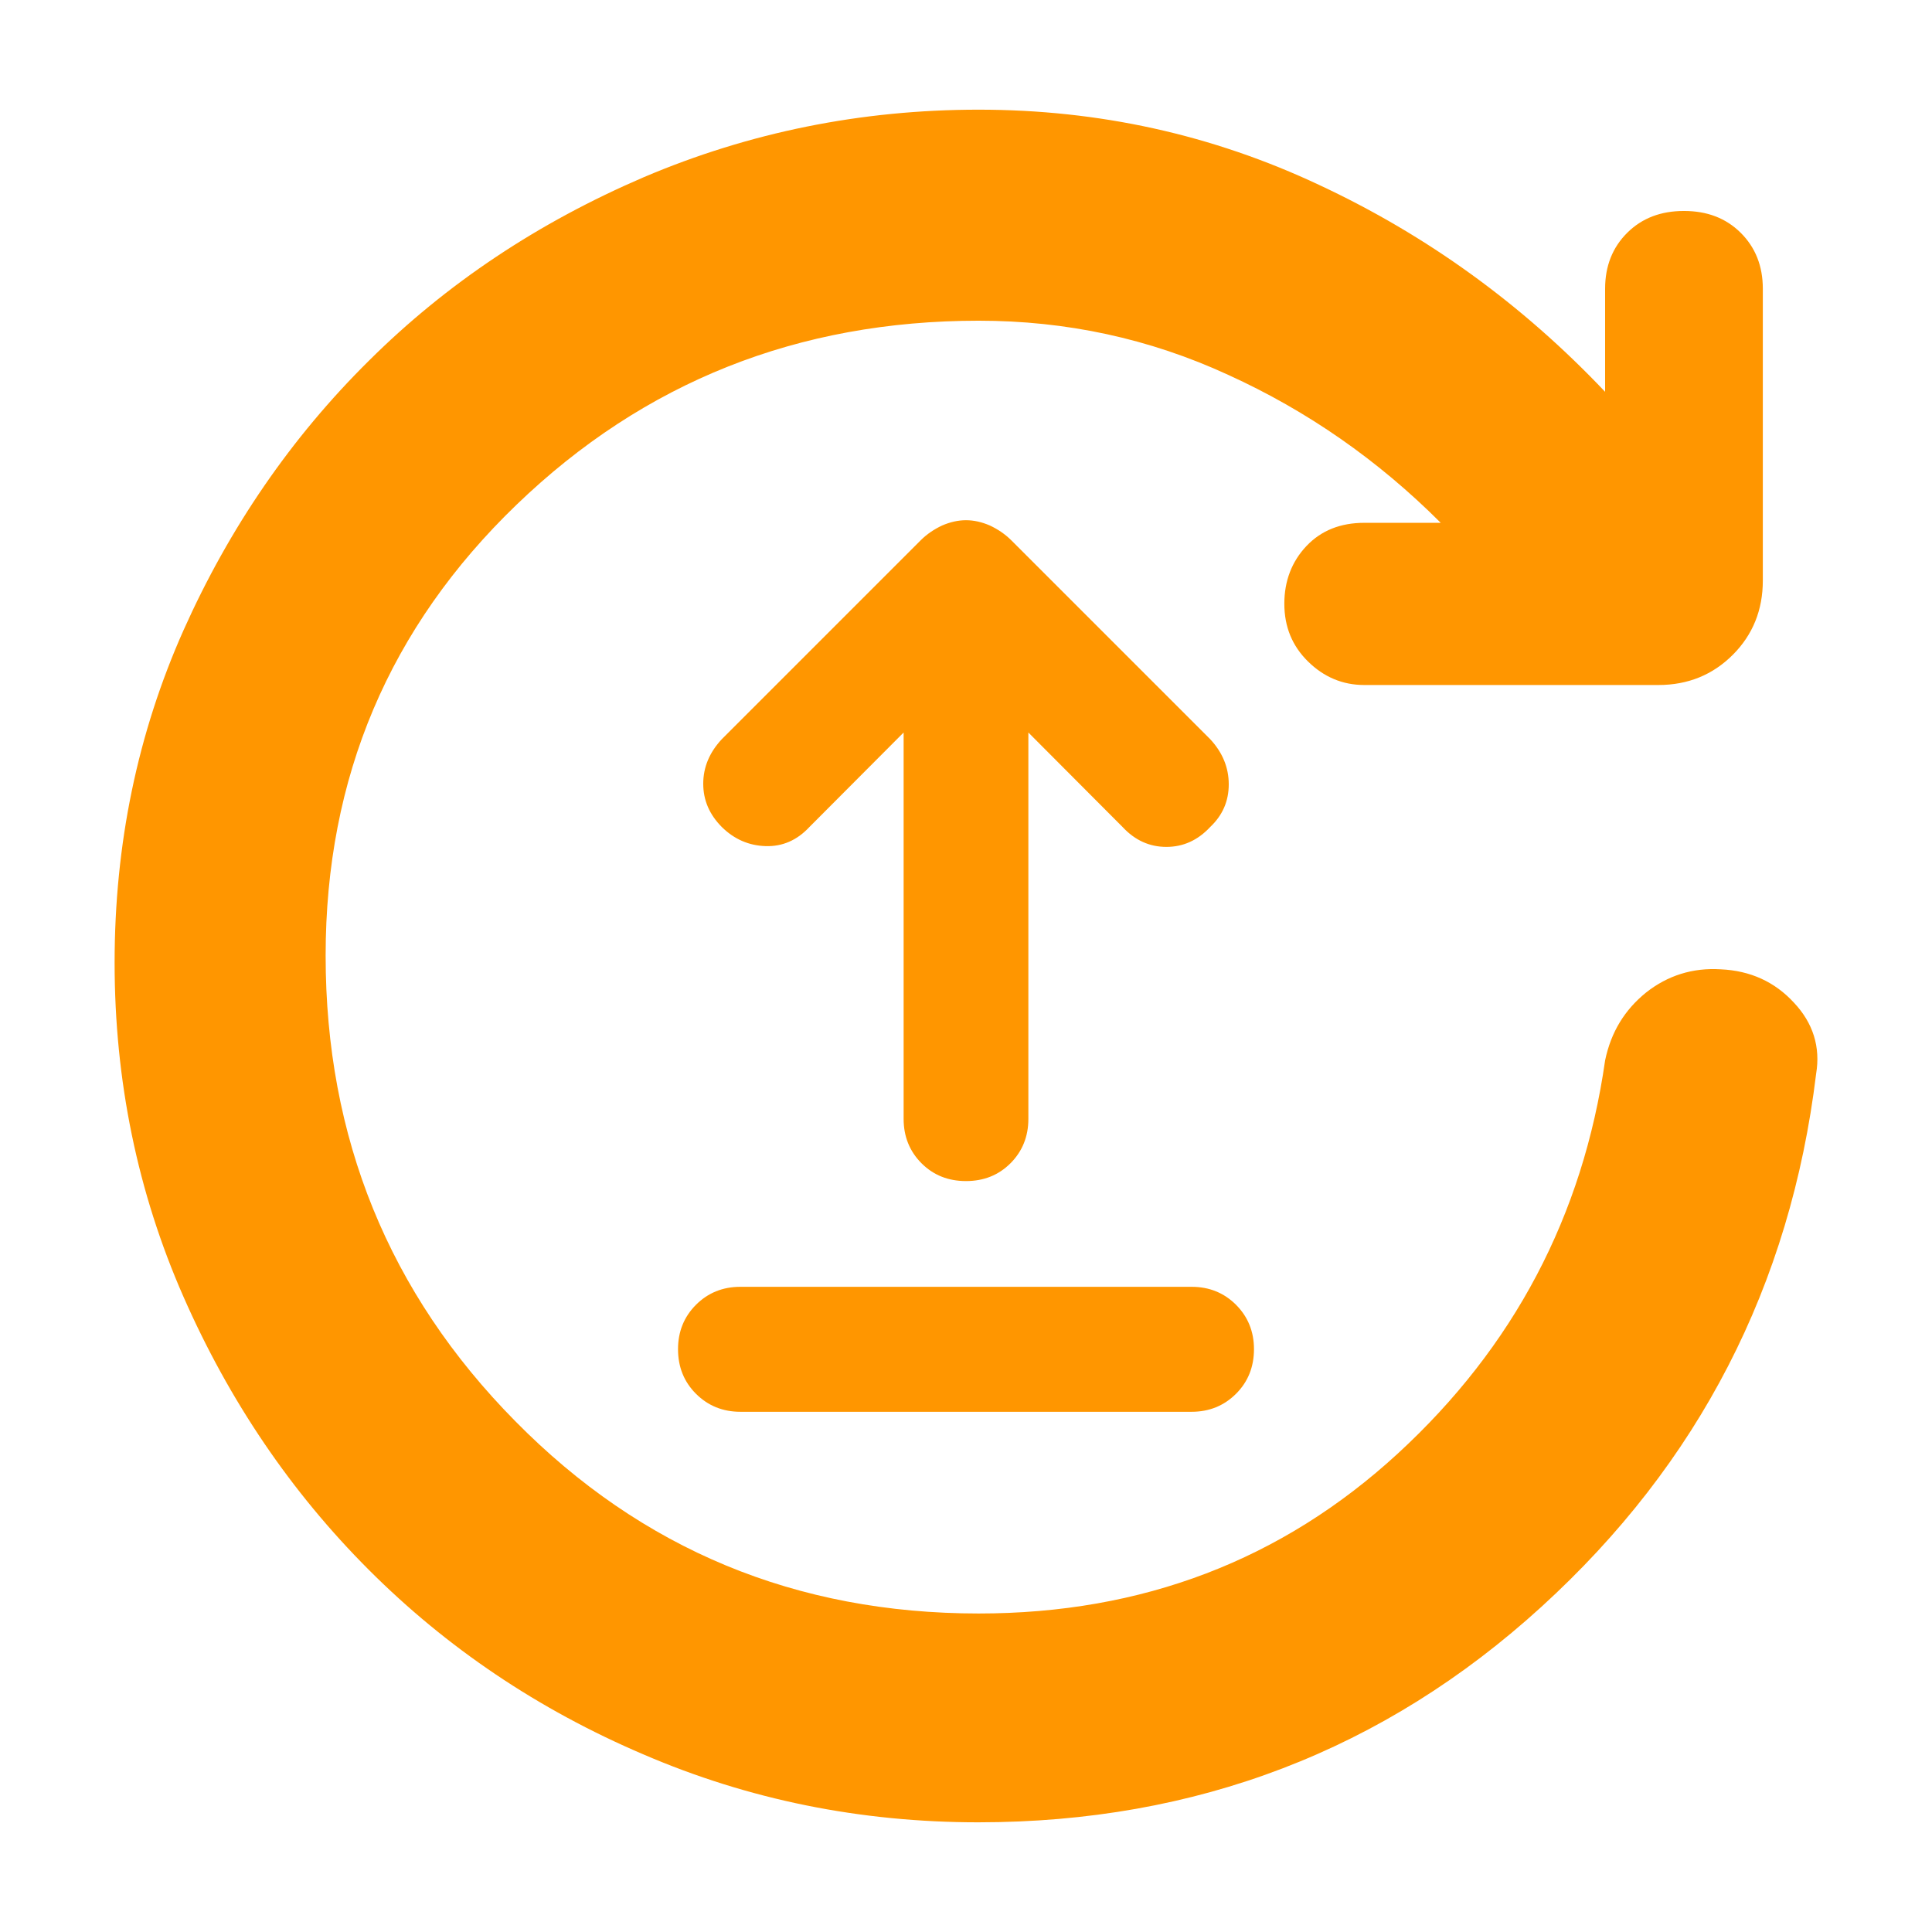 <svg height="48" viewBox="0 -960 960 960" width="48" xmlns="http://www.w3.org/2000/svg"><path fill="rgb(255, 150, 0)" d="m367.9-258.49c-8.794 0-16.153-3.03-22.09-8.96-5.934-5.93-8.902-13.32-8.902-22.17 0-8.69 2.968-16.06 8.902-22.02 5.937-5.94 13.296-8.95 22.09-8.95h224.2c8.783 0 16.153 3.01 22.09 8.95 5.934 5.96 8.902 13.33 8.902 22.02 0 8.85-2.968 16.24-8.902 22.17-5.937 5.93-13.307 8.96-22.09 8.96zm112.1-114.64c-8.797 0-16.155-2.91-22.09-8.83-5.934-5.94-8.902-13.34-8.902-22.04v-192.02l-46.818 46.96c-6.159 6.61-13.412 9.75-21.76 9.49-8.362-.26-15.615-3.44-21.762-9.49-6.159-6.2-9.232-13.32-9.232-21.5s3.073-15.56 9.232-22.15l98.912-98.91c3.073-3.04 6.594-5.4 10.55-7.26 3.956-1.71 7.914-2.63 11.87-2.63s7.914.92 11.87 2.63c3.956 1.86 7.464 4.22 10.549 7.26l98.913 98.91c6.144 6.59 9.231 14.11 9.231 22.42 0 8.42-3.087 15.42-9.231 21.23-6.159 6.61-13.415 9.88-21.762 9.88-8.361 0-15.616-3.27-21.761-9.88l-46.817-46.96v192.02c0 8.7-2.968 16.1-8.902 22.04-5.935 5.92-13.306 8.83-22.09 8.83zm6.179 318.63c-58.786 0-114.283-11.258-166.534-33.775-52.253-22.295-97.684-52.975-136.315-91.615-38.631-38.62-69.36-83.89-92.163-135.76-22.804-51.87-34.217-107.29-34.217-166 0-58.94 11.413-113.91 34.217-165.13 22.803-51 53.532-95.81 92.163-134 38.631-38.41 84.15-68.65 136.557-91.17 52.429-22.28 107.904-33.55 166.425-33.55 59.604 0 116.071 12.37 169.428 37.52 53.355 24.95 100.617 59.17 141.831 102.67v-51.24c0-11.25 3.687-20.54 11.039-27.82 7.35-7.28 16.733-10.8 28.145-10.8 11.413 0 20.795 3.52 28.146 10.8 7.352 7.28 11.038 16.57 11.038 27.82v145.04c0 14.58-4.967 26.93-14.9 36.87-9.934 9.94-22.253 15.02-36.977 15.02h-146.149c-10.839 0-20.154-3.99-27.991-11.71-7.836-7.72-11.744-17.22-11.744-28.7 0-11.25 3.687-20.96 11.037-28.7 7.352-7.72 16.933-11.48 28.698-11.48h37.981c-31.104-31.13-66.293-55.63-105.564-73.5-39.272-18.11-80.596-26.93-124.018-26.93-89.78 0-166.292 30.45-229.582 91.38-63.29 60.94-94.923 135.54-94.923 224.07 0 90.51 31.412 167.77 94.216 231.35 62.826 63.8 139.603 95.58 230.289 95.58 81.192 0 150.598-26.49 208.234-79.46 57.639-52.99 91.988-118.11 103.025-195.37 2.938-14.14 9.758-25.17 20.421-33.78 10.662-8.38 23.024-12.35 37.043-11.48 14.679.67 26.798 6.18 36.356 16.56 9.56 10.15 13.246 22.08 11.039 35.33-12.761 105.28-58.28 193.6-136.513 264.89-78.235 71.307-171.481 107.07-279.738 107.07z"/></svg>